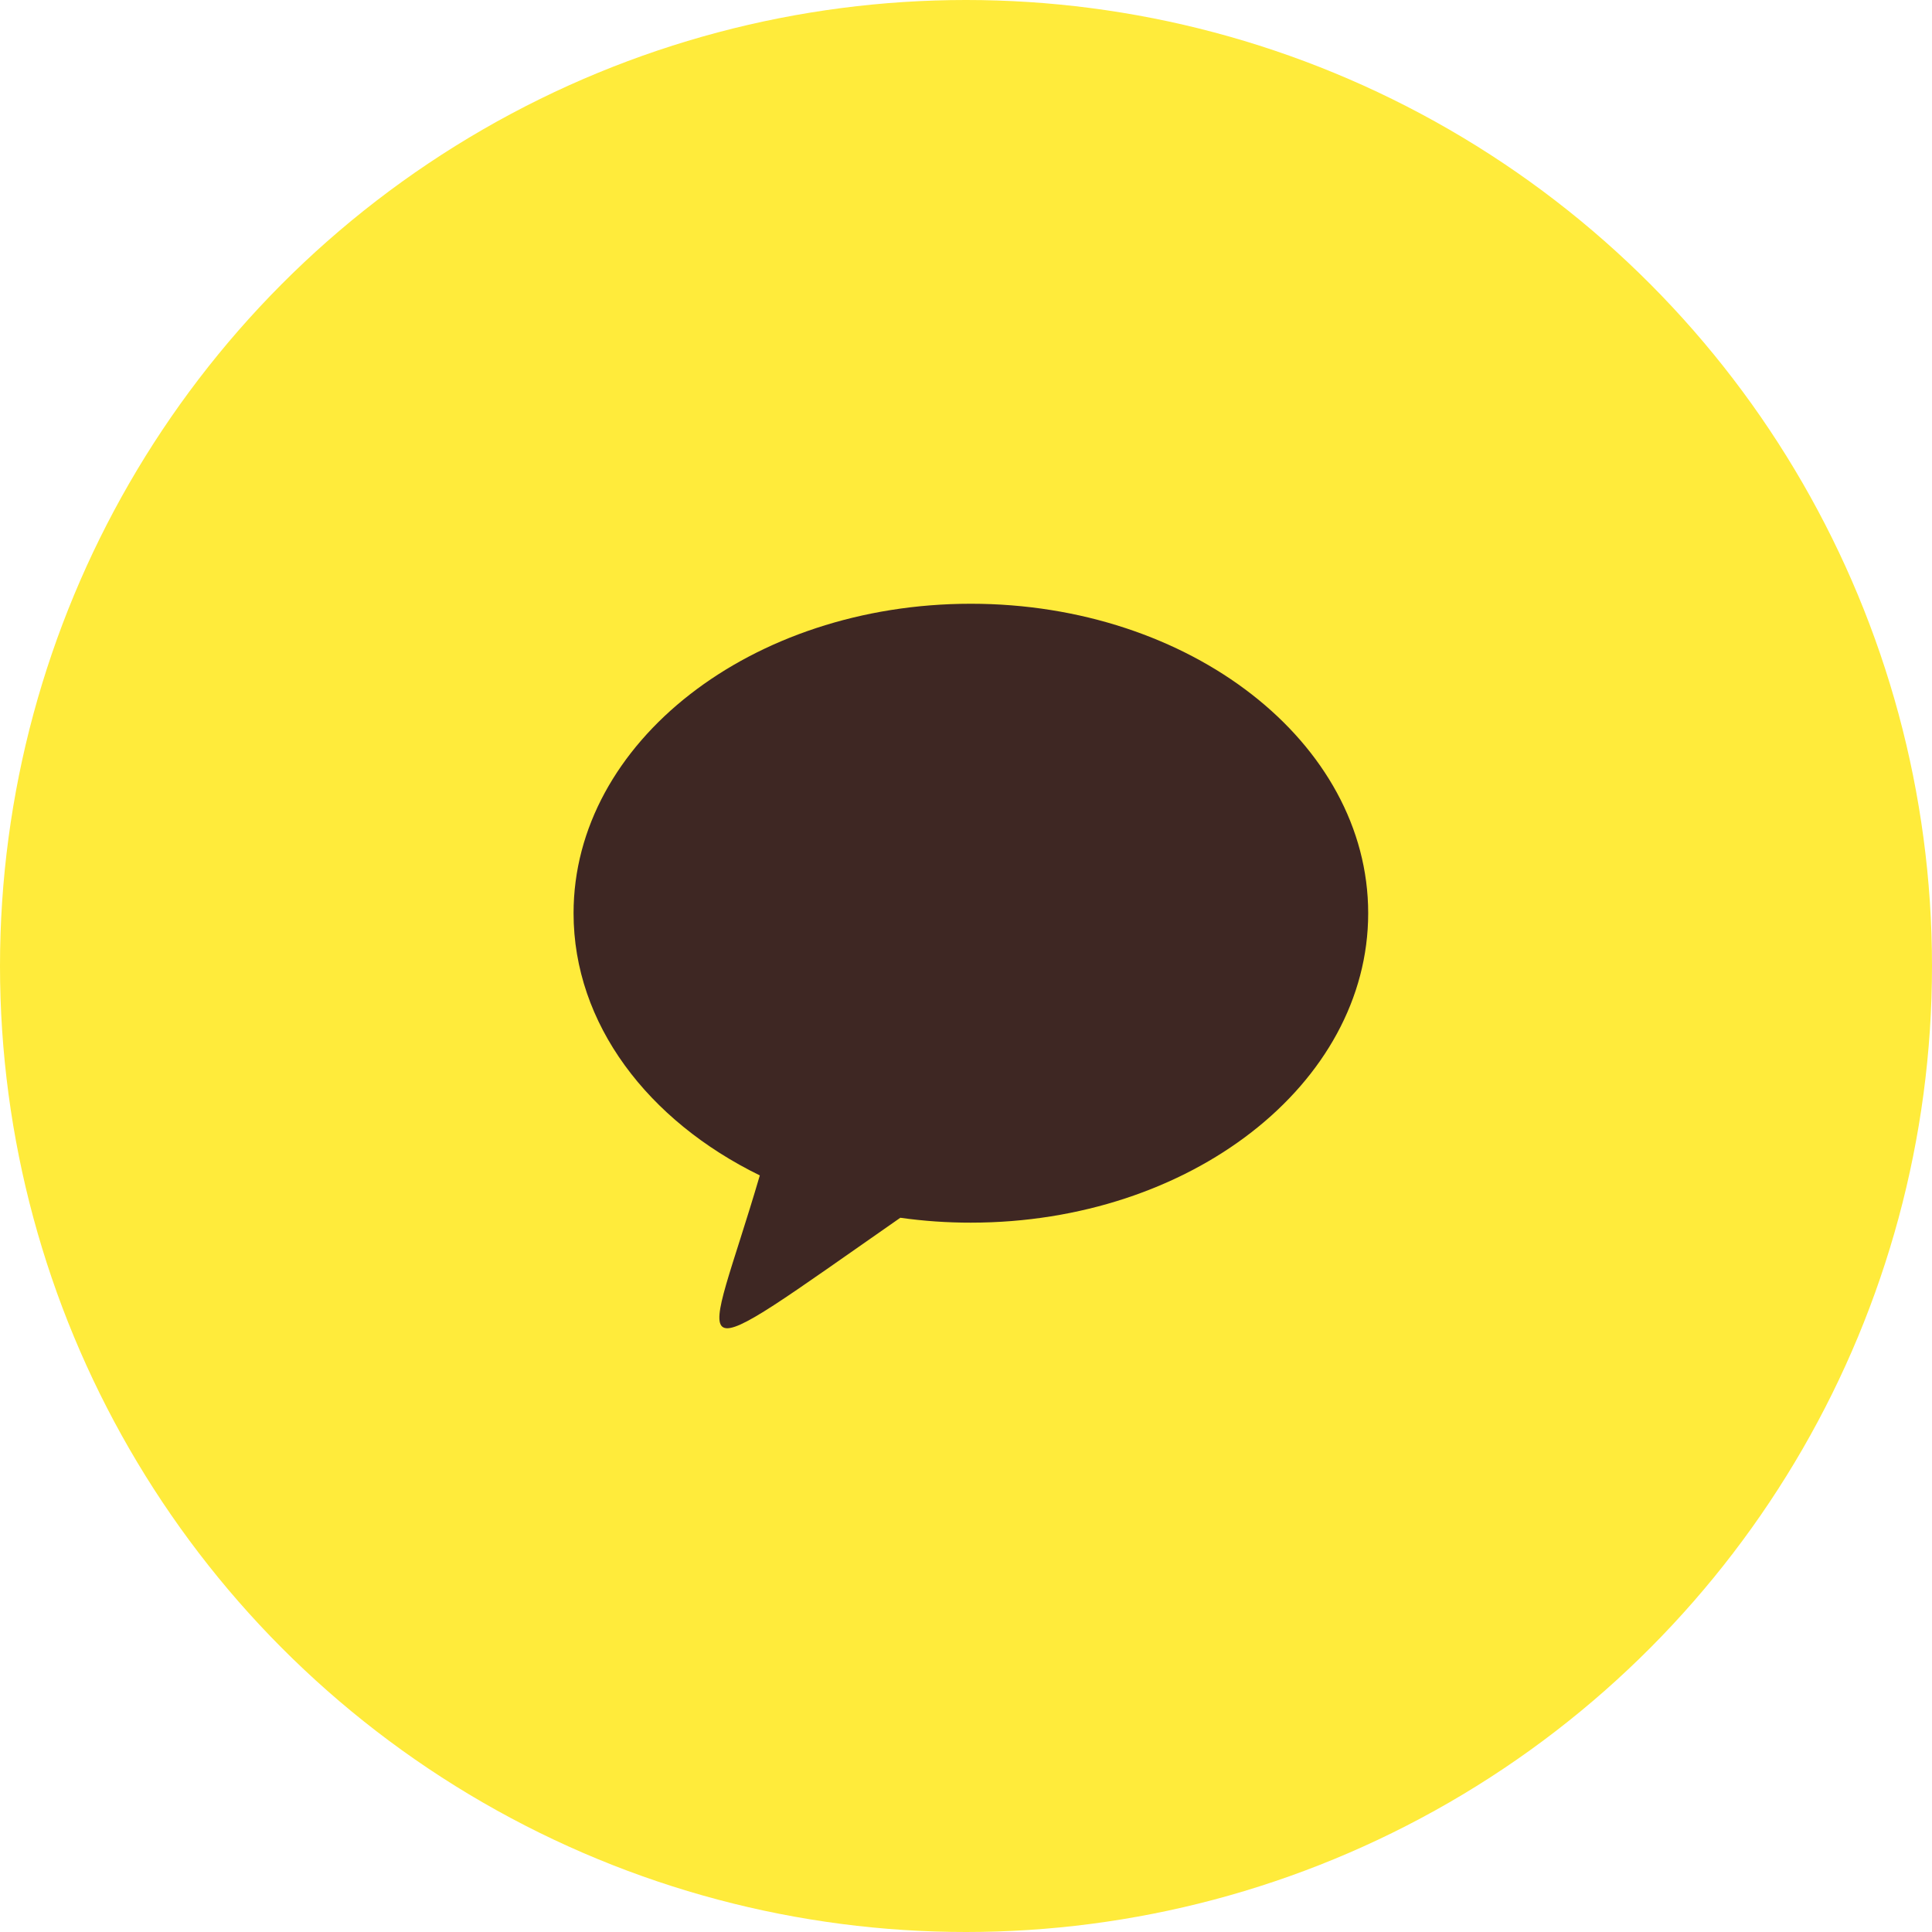 <svg width="64" height="64" viewBox="0 0 64 64" fill="none" xmlns="http://www.w3.org/2000/svg">
<circle cx="32" cy="32" r="32" fill="#FFEB3B"/>
<path d="M32.161 20C24.894 20 19 24.589 19 30.251C19 33.916 21.461 37.123 25.17 38.937C23.327 45.22 22.248 45.618 29.824 40.34C30.598 40.449 31.379 40.503 32.161 40.502C39.429 40.502 45.323 35.911 45.323 30.251C45.323 24.592 39.429 20 32.161 20Z" fill="#3E2723"/>
</svg>
